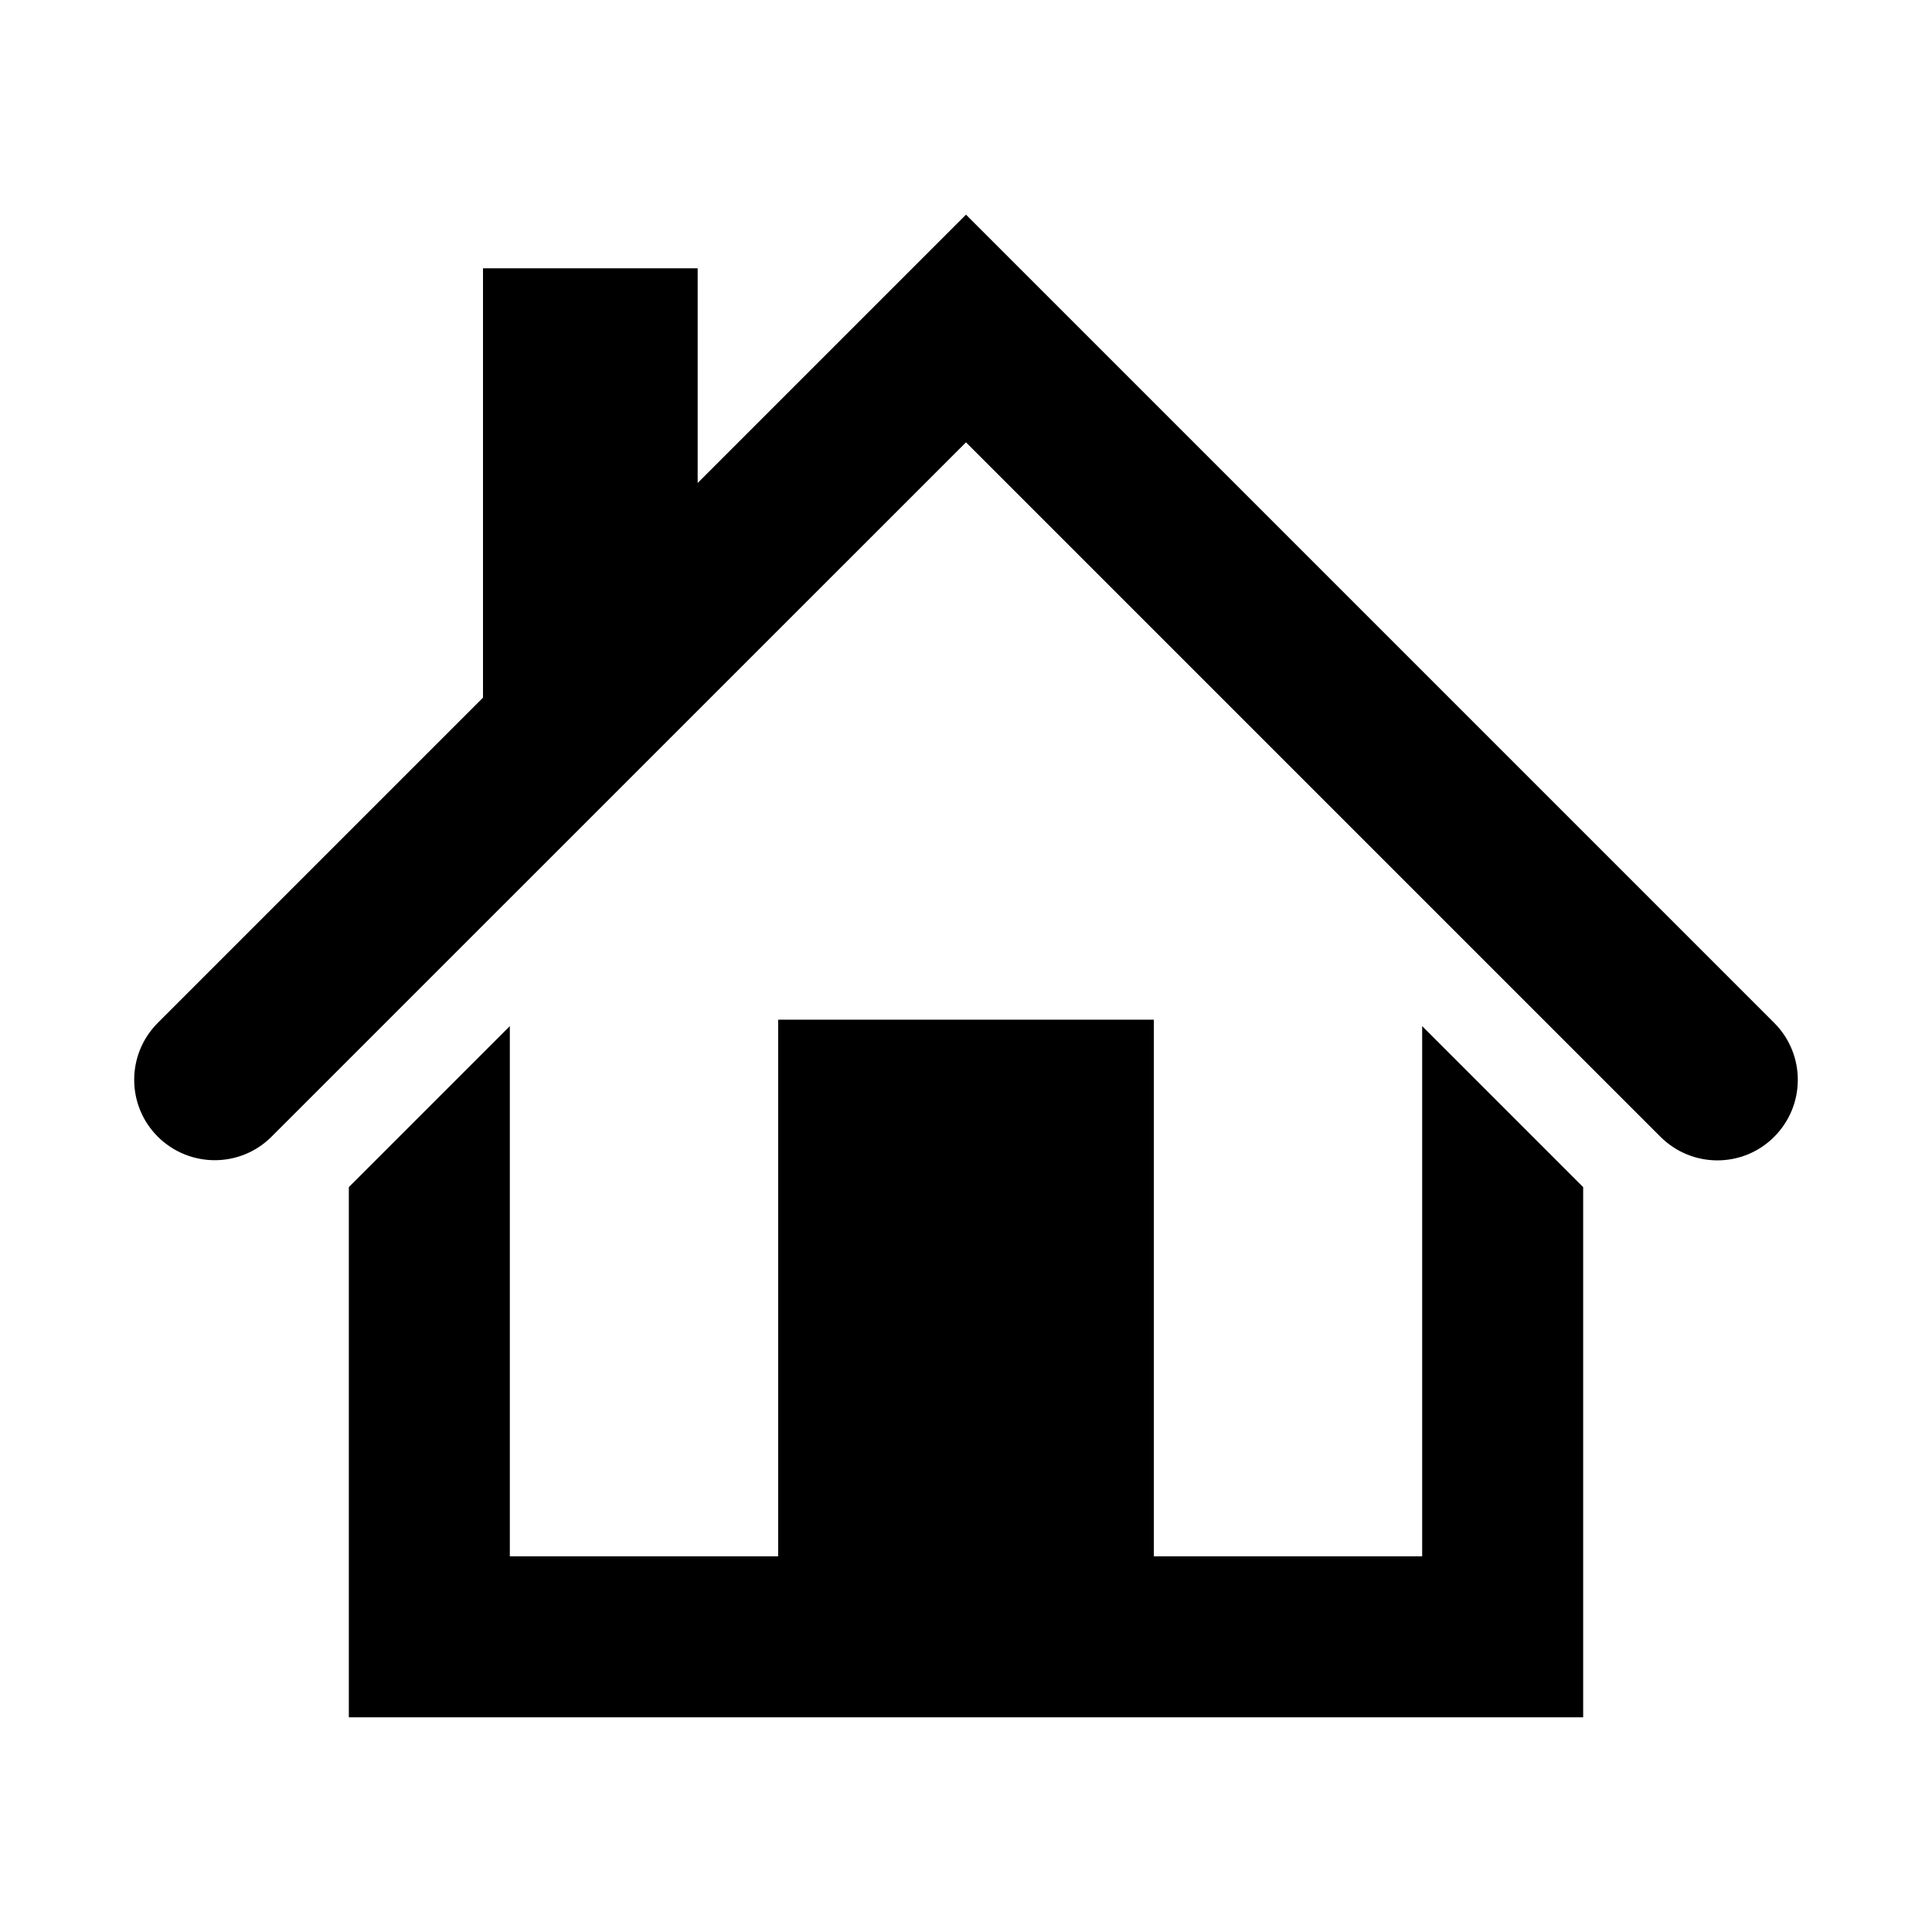 <?xml version="1.0" encoding="utf-8"?>
<!-- Generator: Adobe Illustrator 19.2.0, SVG Export Plug-In . SVG Version: 6.00 Build 0)  -->
<svg version="1.1" id="Layer_1" xmlns="http://www.w3.org/2000/svg" xmlns:xlink="http://www.w3.org/1999/xlink" x="0px" y="0px"
	 viewBox="0 0 18 18" enable-background="new 0 0 18 18" xml:space="preserve">
<g>
	<polygon points="13.25,14.5 10.75,14.5 10.75,9.5 7.25,9.5 7.25,14.5 4.75,14.5 4.75,9.56 3.25,11.06 3.25,16 14.75,16 
		14.75,11.06 13.25,9.56 	"/>
	<path d="M16.53,9.53L9,2L6.5,4.5v-2h-2v4L1.47,9.53c-0.293,0.293-0.293,0.768,0,1.06s0.768,0.293,1.06,0
		L9,4.121l6.47,6.47c0.146,0.146,0.338,0.22,0.53,0.22s0.384-0.073,0.53-0.22
		C16.823,10.298,16.823,9.823,16.53,9.53z"/>
</g>
</svg>
